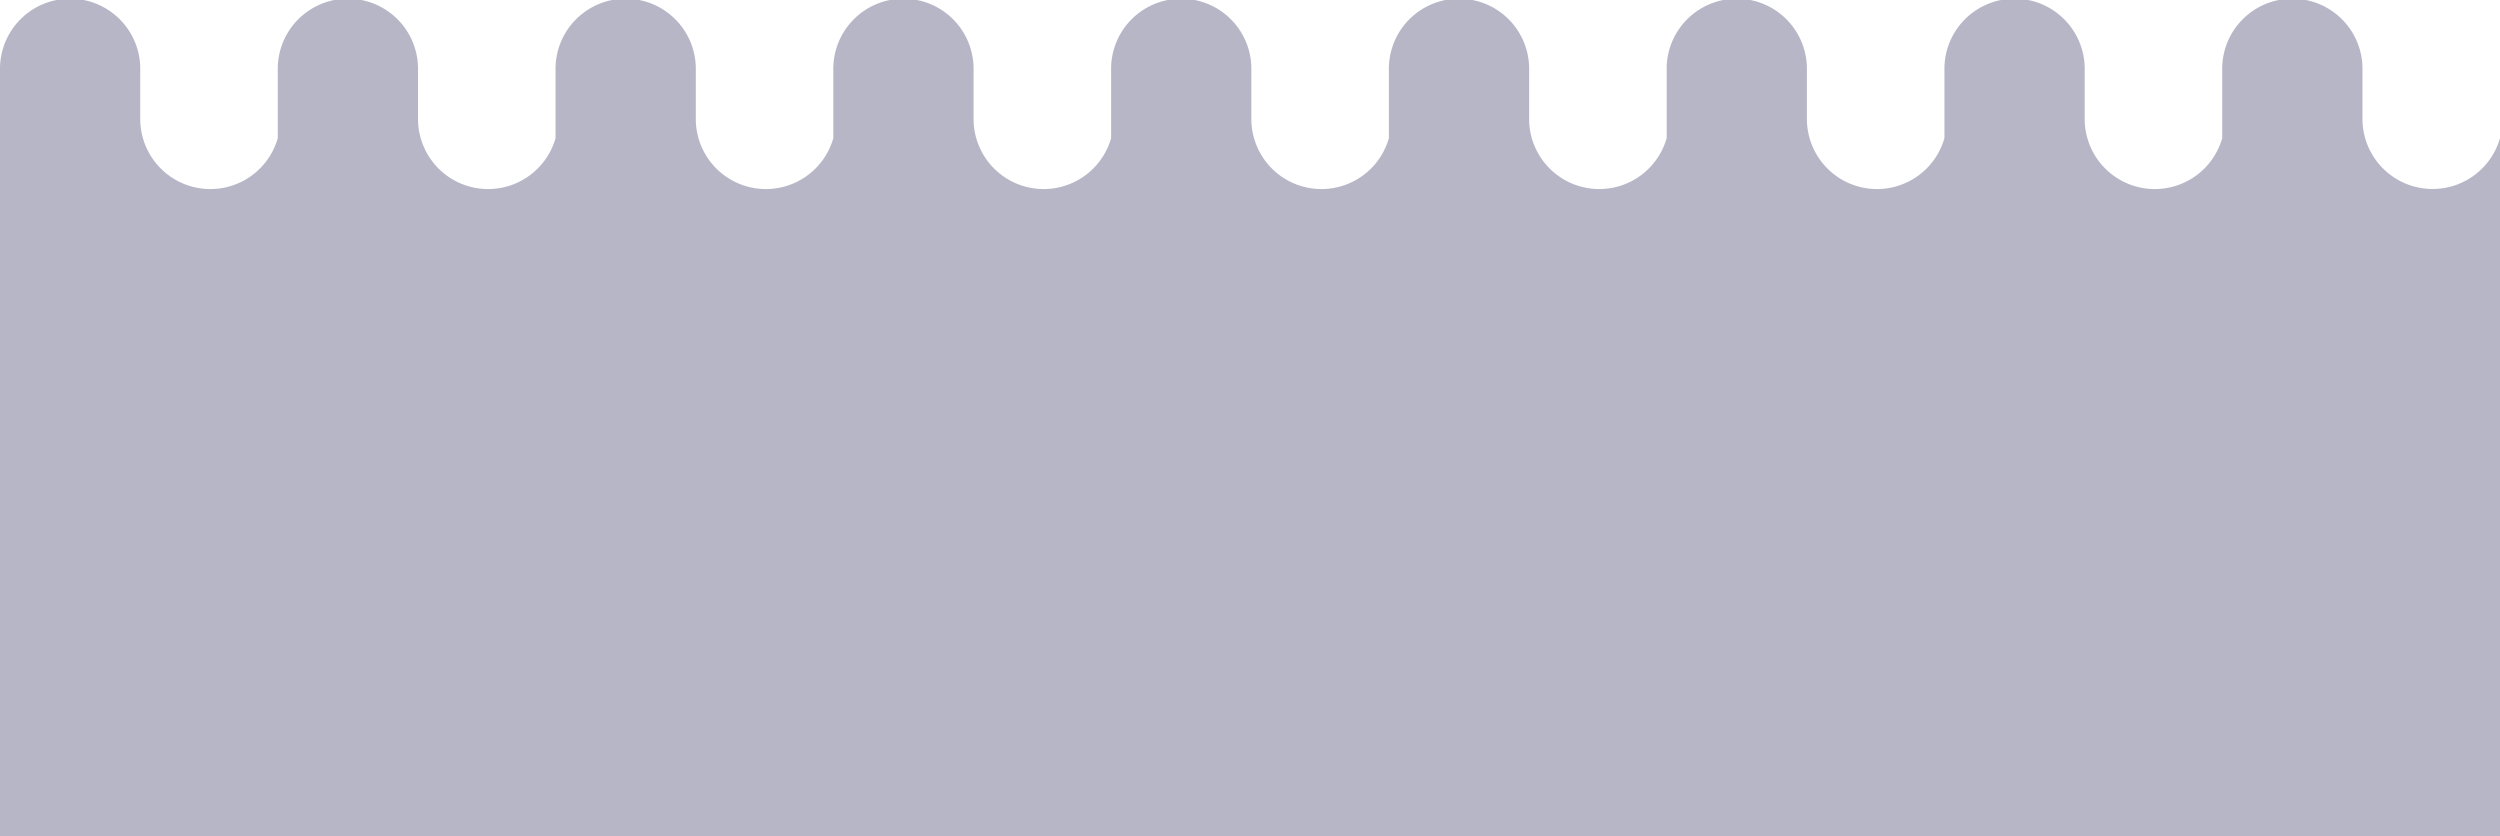 <svg id="ola" xmlns="http://www.w3.org/2000/svg" viewBox="0 0 1025.91 343.16"><defs><style>.cls-1{fill:#0b0b43;opacity:0.3;}</style></defs><title>ola2</title><path class="cls-1" d="M998.25,77.55a28.77,28.77,0,0,1-28.78-28.77v-20a28.78,28.78,0,1,0-57.55,0V56.69a28.77,28.77,0,0,1-56.44-7.91v-20a28.78,28.78,0,1,0-57.55,0V56.69a28.77,28.77,0,0,1-56.44-7.91v-20a28.78,28.78,0,1,0-57.55,0V56.69a28.77,28.77,0,0,1-56.44-7.91v-20a28.78,28.78,0,1,0-57.55,0V56.69a28.77,28.77,0,0,1-56.44-7.91v-20a28.78,28.78,0,1,0-57.55,0V56.69a28.77,28.77,0,0,1-56.44-7.91v-20a28.78,28.78,0,1,0-57.55,0V56.69a28.77,28.77,0,0,1-56.44-7.91v-20a28.78,28.78,0,1,0-57.55,0V56.69a28.77,28.77,0,0,1-56.44-7.91v-20a28.78,28.78,0,1,0-57.55,0V56.69a28.77,28.77,0,0,1-56.44-7.91v-20A28.78,28.78,0,1,0,0,28.78V343.16H1025.91V56.69A28.77,28.77,0,0,1,998.25,77.55Z"/></svg>